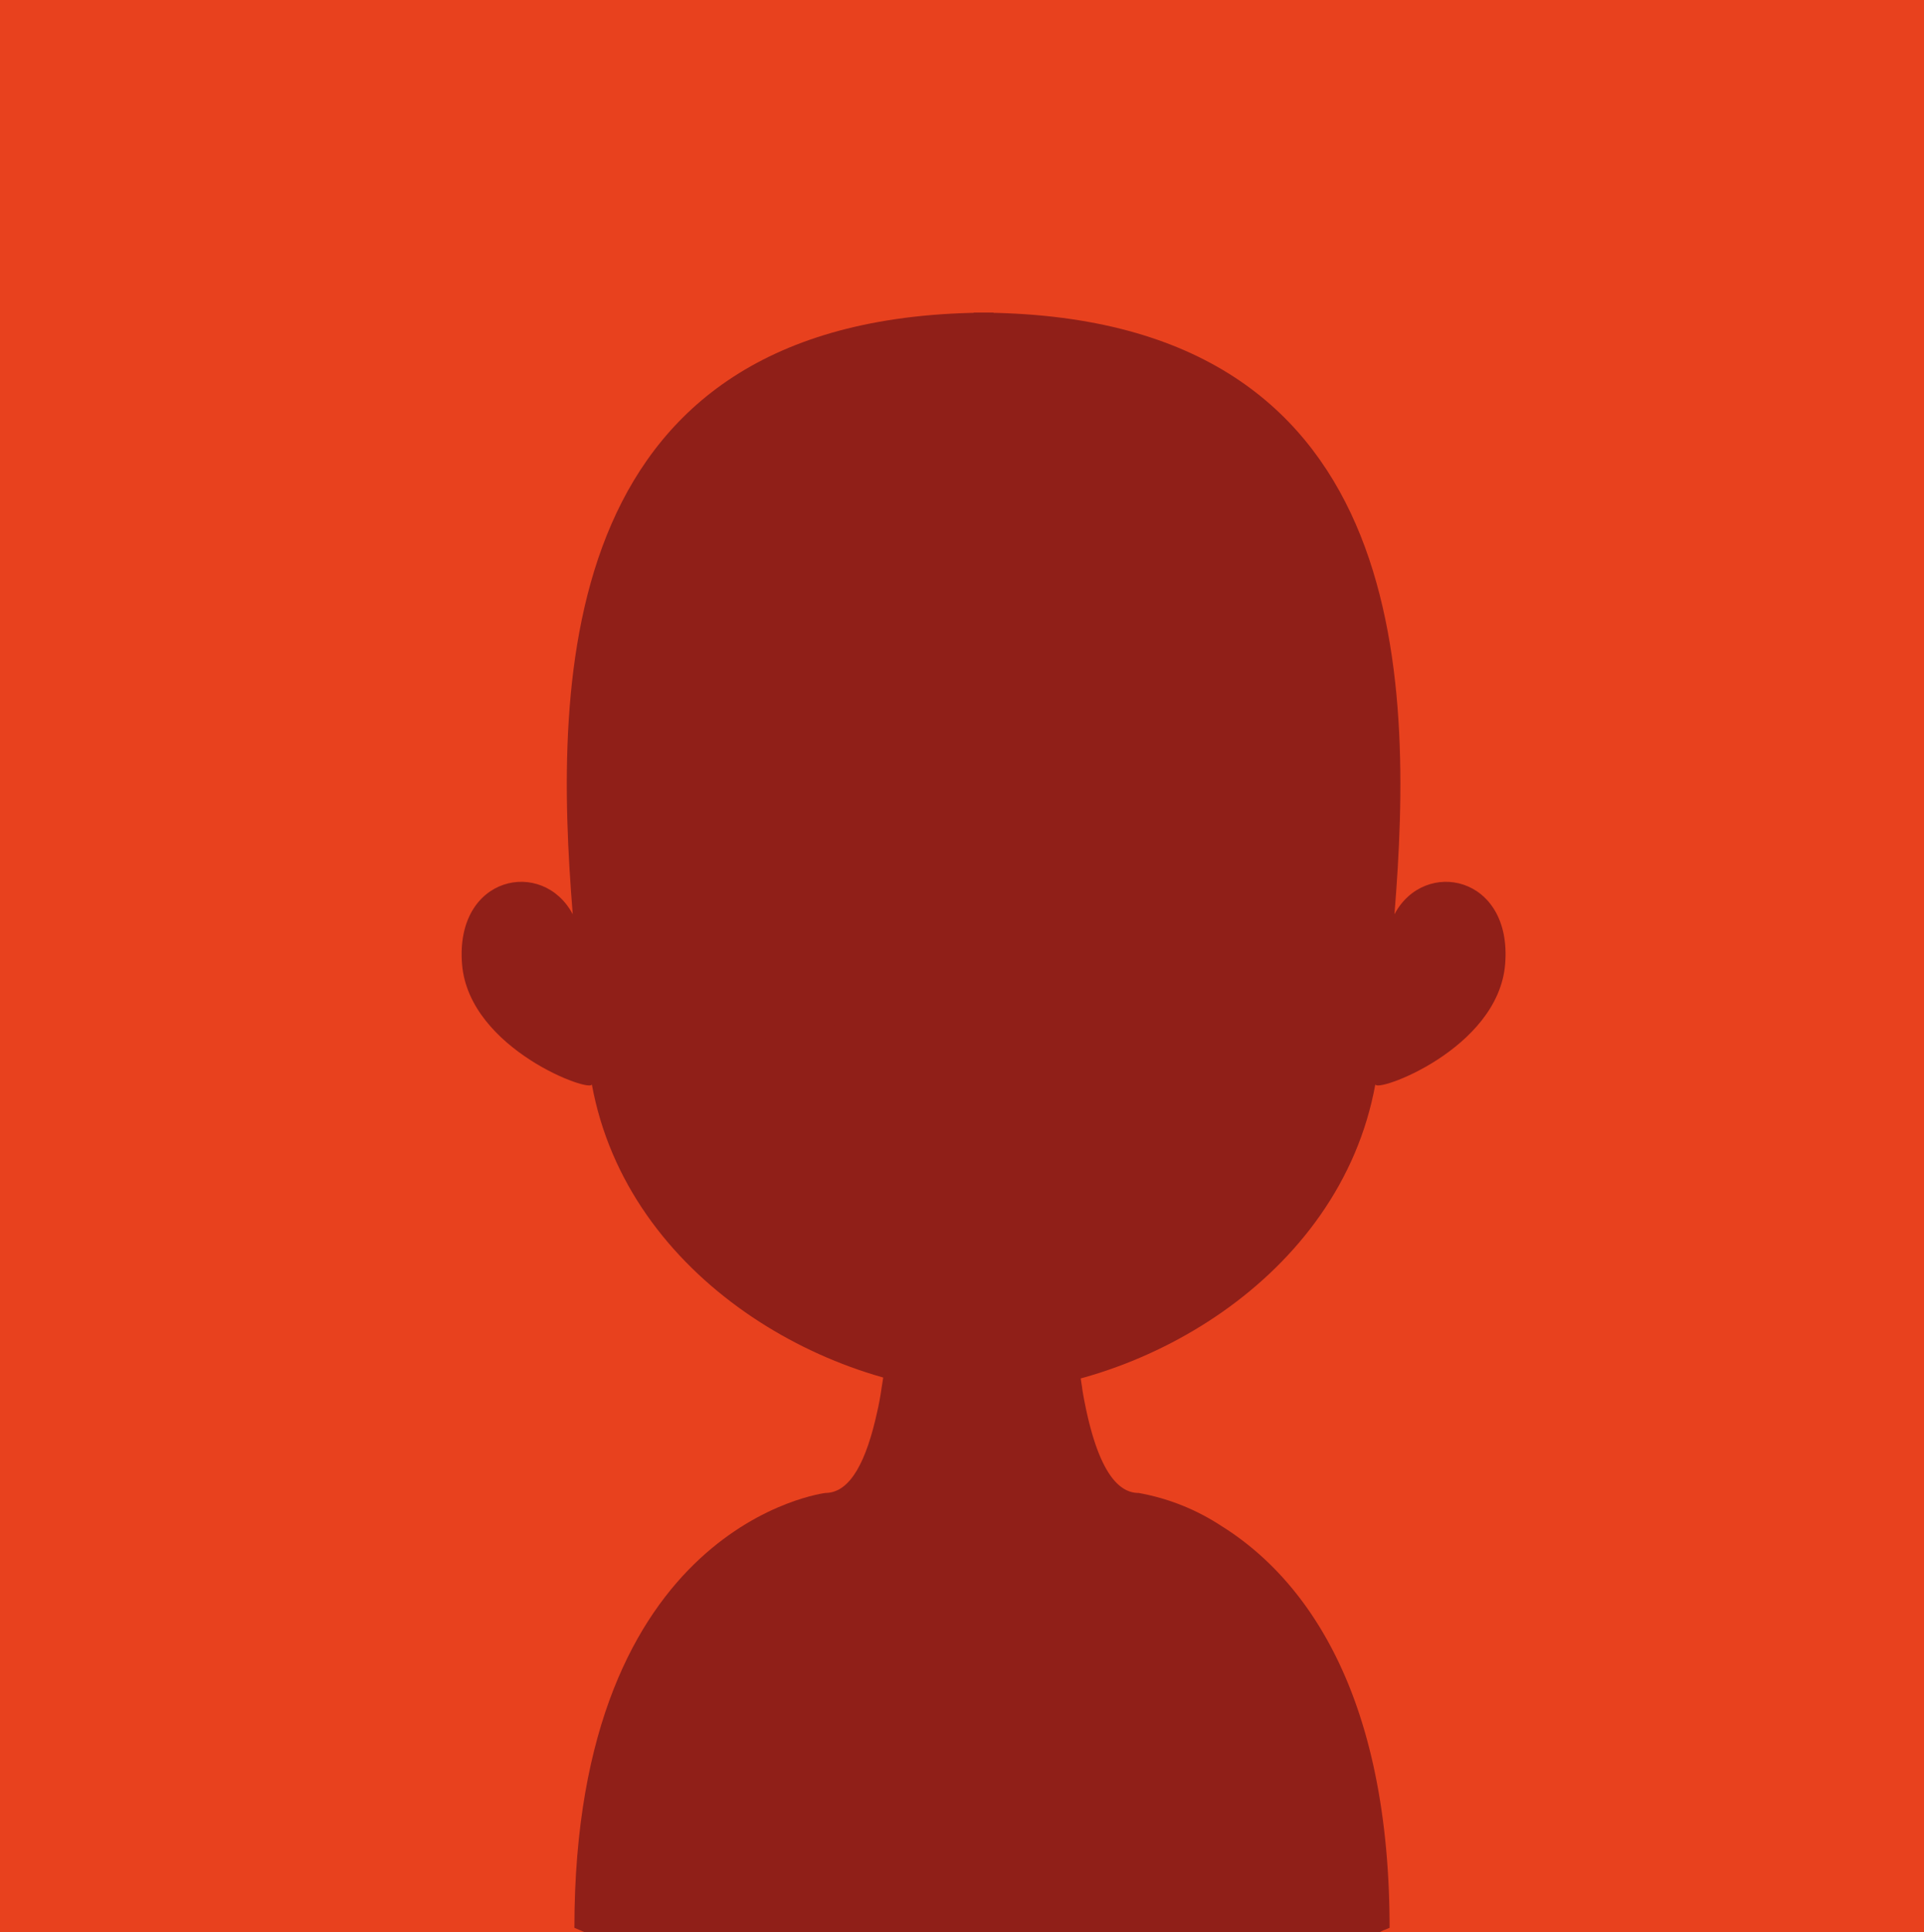 <svg xmlns="http://www.w3.org/2000/svg" width="248.907" height="249.92" viewBox="0 0 248.907 249.92">
  <g id="Group_2462" data-name="Group 2462" transform="translate(-727.503 -730.582)">
    <rect id="Rectangle_2694" data-name="Rectangle 2694" width="248.907" height="249.92" transform="translate(727.503 730.582)" fill="#e8411e"/>
    <g id="Group_2456" data-name="Group 2456" transform="translate(801.811 882.219)">
      <path id="Path_2732" data-name="Path 2732" d="M825.248,819.842v97.577H772.2c-.859-.375-1.3-.558-1.3-.558,0-52.343,32.477-56.247,32.477-56.247h.07c3.2-.077,5.248-4.2,6.623-10.492.226-.962.411-1.976.563-3.046.294-1.793.553-3.688.74-5.656.113-1.19.224-2.38.337-3.611.486-5.986.632-12.5.632-18.672C812.34,819.137,819.483,819.842,825.248,819.842Z" transform="translate(-770.898 -819.137)" fill="#901f18"/>
      <path id="Path_2733" data-name="Path 2733" d="M855.175,916.6v.264s-.264.111-.712.294h-.032c-.151.077-.336.158-.519.264H800.638V819.842h.111c5.766,0,12.947-.705,12.947-.705,0,6.141.147,12.572.63,18.528.113,1.183.226,2.375.334,3.533.226,2.05.447,3.979.743,5.8v.041c.113.818.264,1.562.411,2.3,1.379,6.736,3.534,11.274,6.885,11.274a28.688,28.688,0,0,1,10.673,4.241C842.822,870.728,855.1,884.533,855.175,916.6Z" transform="translate(-749.713 -819.137)" fill="#901f18"/>
    </g>
    <g id="Group_2457" data-name="Group 2457" transform="translate(786.224 771.019)">
      <path id="Path_2734" data-name="Path 2734" d="M830.182,754.2c-56.191,0-56.511,47.043-54.011,77.823-3.853-7.3-15.25-5.045-14.322,6.45.9,11.074,17.012,16.8,16.784,15.512,4.6,25.334,31.045,39.97,51.549,39.97.139,0,.288-.024.428-.024V754.207C830.466,754.207,830.321,754.2,830.182,754.2Z" transform="translate(-760.796 -754.197)" fill="#901f18"/>
    </g>
    <g id="Group_2458" data-name="Group 2458" transform="translate(854.459 771.019)">
      <path id="Path_2735" data-name="Path 2735" d="M802.072,754.2c56.193,0,56.511,47.043,54.016,77.823,3.851-7.3,15.254-5.045,14.32,6.45-.9,11.074-17.01,16.8-16.786,15.512-4.6,25.334-31.047,39.97-51.551,39.97-.137,0-.291-.024-.428-.024V754.207C801.791,754.207,801.935,754.2,802.072,754.2Z" transform="translate(-802.644 -754.197)" fill="#901f18"/>
    </g>
    <path id="Path_2736" data-name="Path 2736" d="M779.806,813.049c4.678,1.034,24.036,2.562,28.036-10.545" transform="translate(37.258 51.234)" fill="#901f18"/>
  </g>
</svg>
